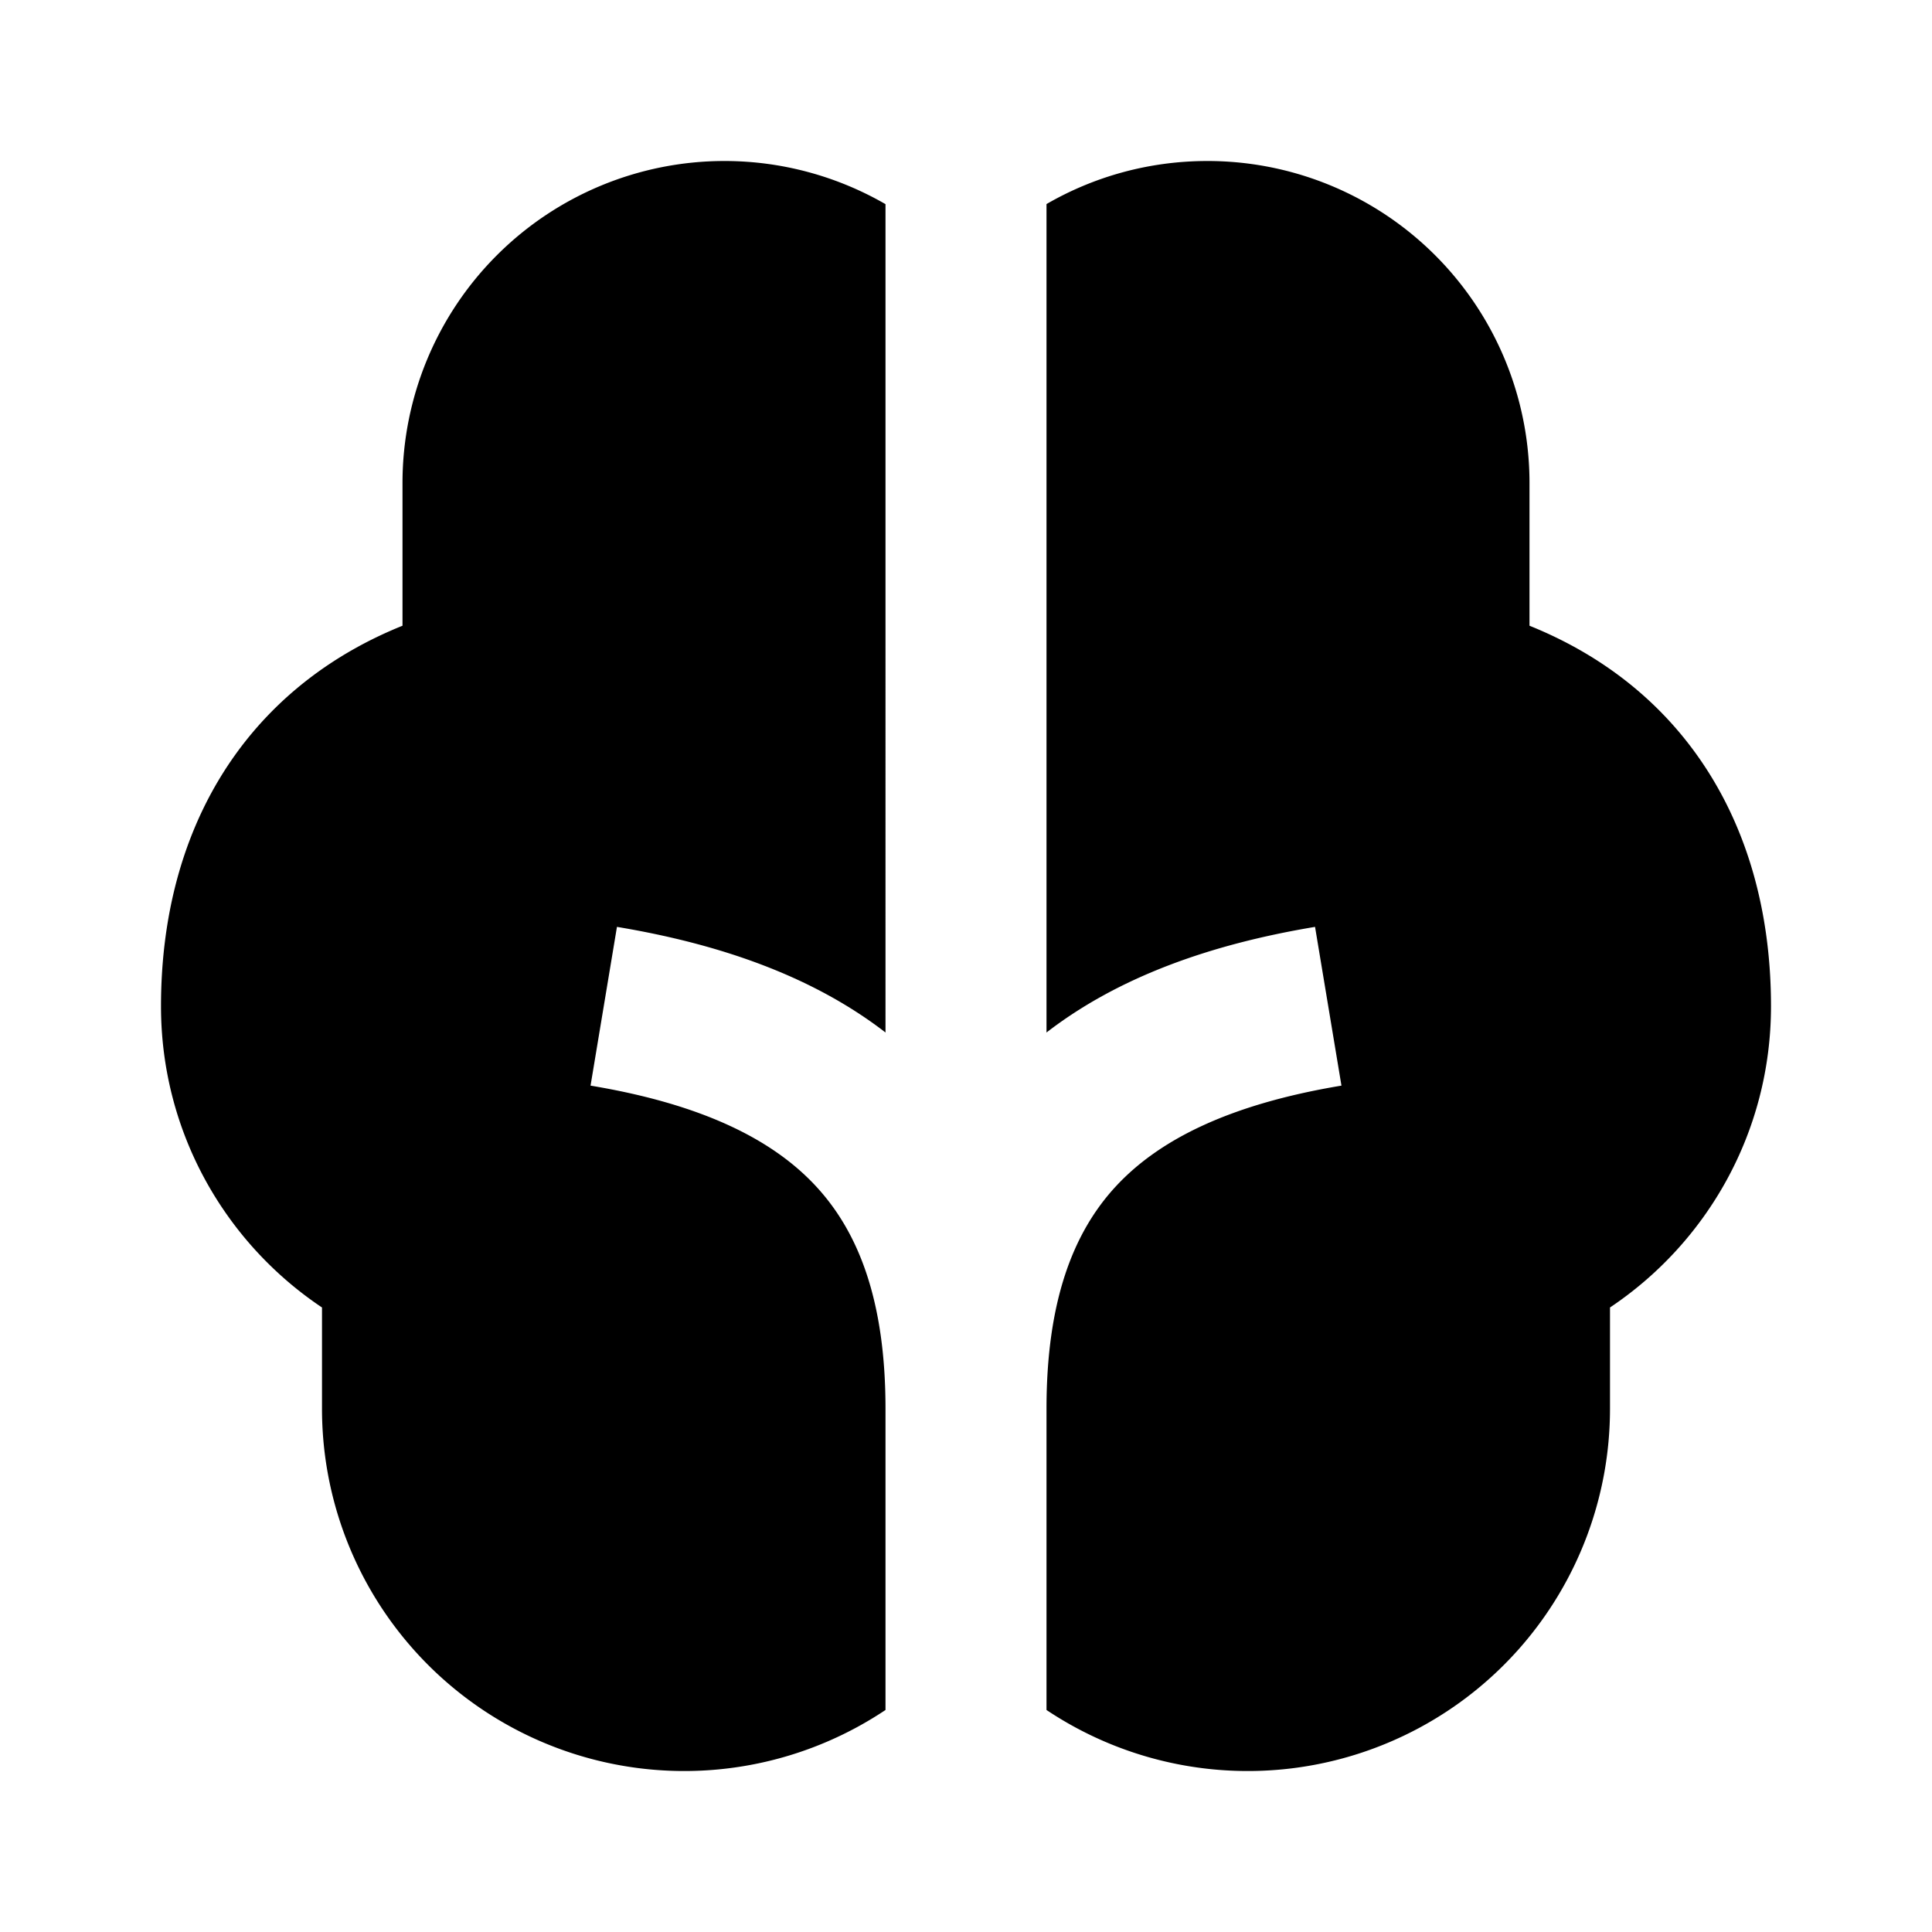<svg xmlns="http://www.w3.org/2000/svg" viewBox="0 0 24 24"><path d="M9 2a4 4 0 0 0-4 4v1.773c-.851.343-1.548.875-2.059 1.577C2.293 10.242 2 11.335 2 12.5c0 1.561.795 2.936 2 3.742V17.5a4.5 4.5 0 0 0 7 3.742V17.5c0-1.333-.33-2.186-.86-2.76-.542-.588-1.423-1.024-2.804-1.254l.328-1.972c1.302.217 2.442.622 3.336 1.312V2.536A4 4 0 0 0 9 2zm6 0c-.729 0-1.412.195-2 .535v10.291c.894-.69 2.034-1.095 3.336-1.312l.328 1.972c-1.38.23-2.262.666-2.805 1.254-.53.574-.859 1.427-.859 2.76v3.742a4.5 4.5 0 0 0 7-3.742v-1.258c1.205-.806 2-2.18 2-3.742 0-1.165-.293-2.258-.941-3.15-.51-.702-1.208-1.234-2.059-1.577V6a4 4 0 0 0-4-4z"/></svg>